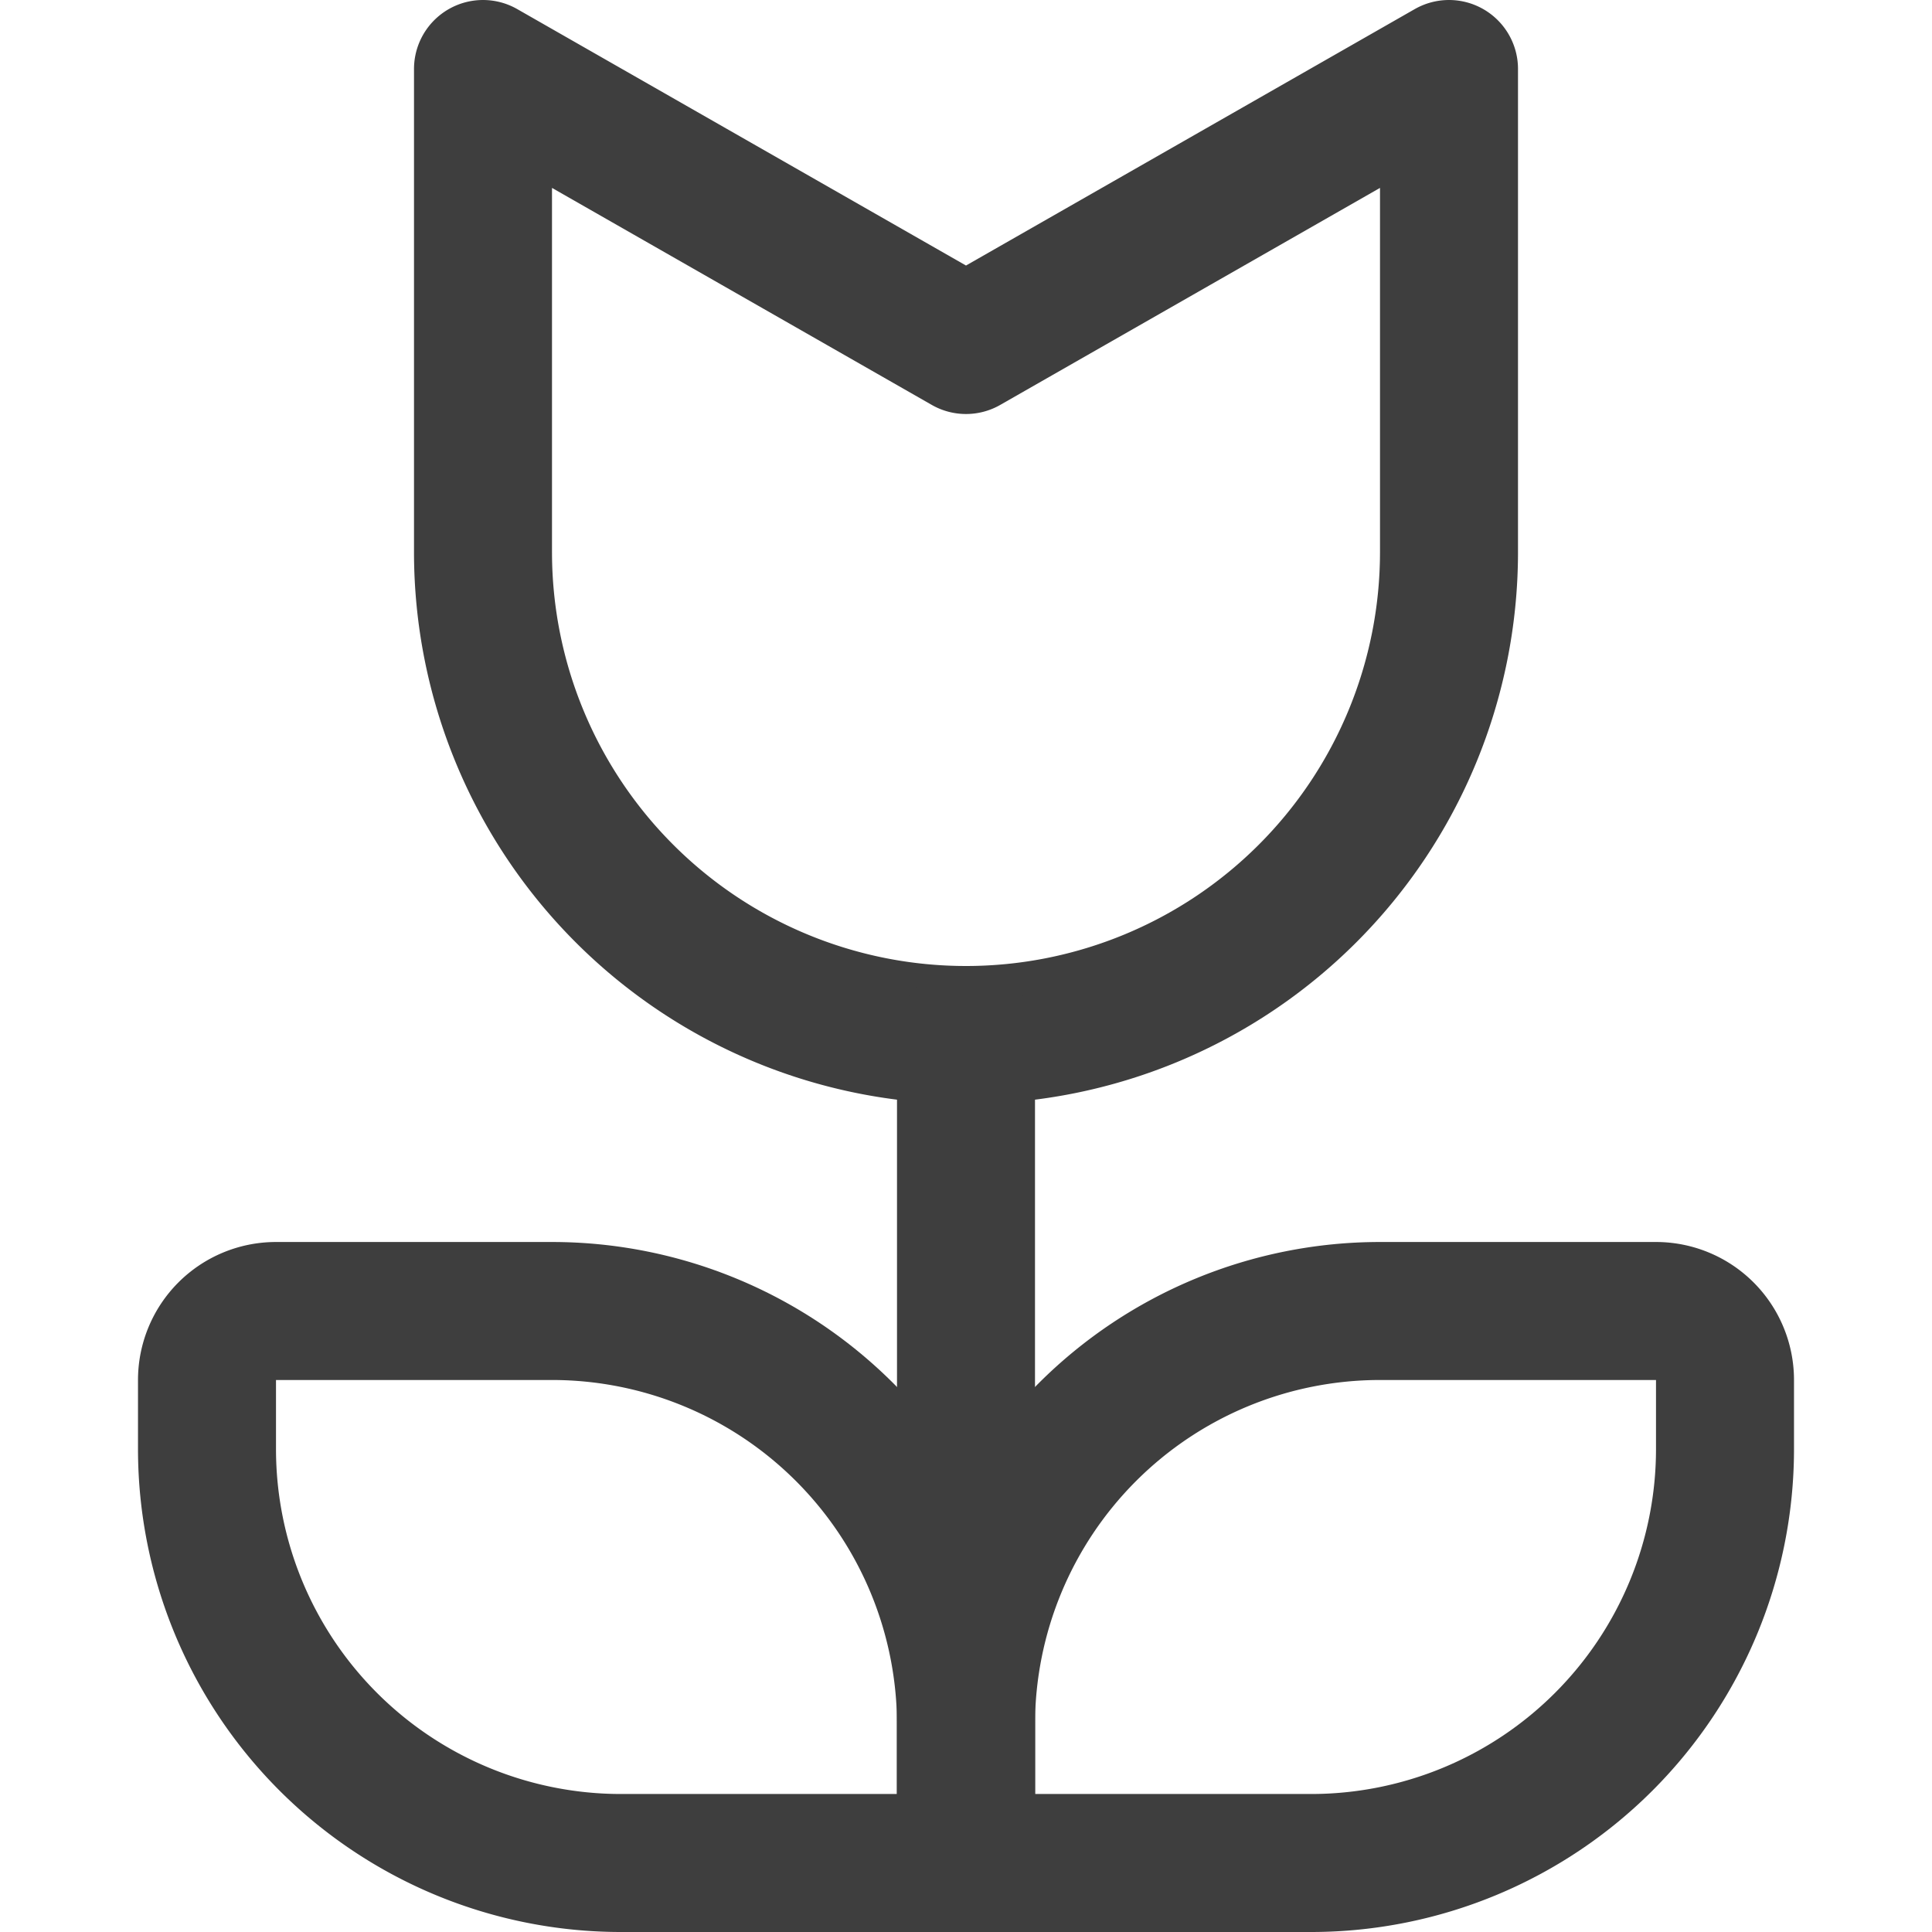 <svg xmlns="http://www.w3.org/2000/svg" fill="none" viewBox="0 0 14 14"><g id="potted-flower-tulip--nature-flower-plant-tree-pot"><path id="Vector 2250" stroke="#3e3e3e" stroke-linecap="round" stroke-linejoin="round" d="M3.5 4V.5l3.5 2 3.5-2V4a3.5 3.5 0 1 1-7 0Z"></path><path id="Vector 2251" stroke="#3e3e3e" stroke-linecap="round" stroke-linejoin="round" d="M7 7.5v6"></path><path id="Vector 2376" stroke="#3e3e3e" stroke-linecap="round" stroke-linejoin="round" d="M7 12.5v1h2.5a3 3 0 0 0 3-3V10a.5.5 0 0 0-.5-.5h-2a3 3 0 0 0-3 3Z"></path><path id="Vector 2377" stroke="#3e3e3e" stroke-linecap="round" stroke-linejoin="round" d="M1.5 10v.5a3 3 0 0 0 3 3H7v-1a3 3 0 0 0-3-3H2a.5.5 0 0 0-.5.5Z"></path></g></svg>